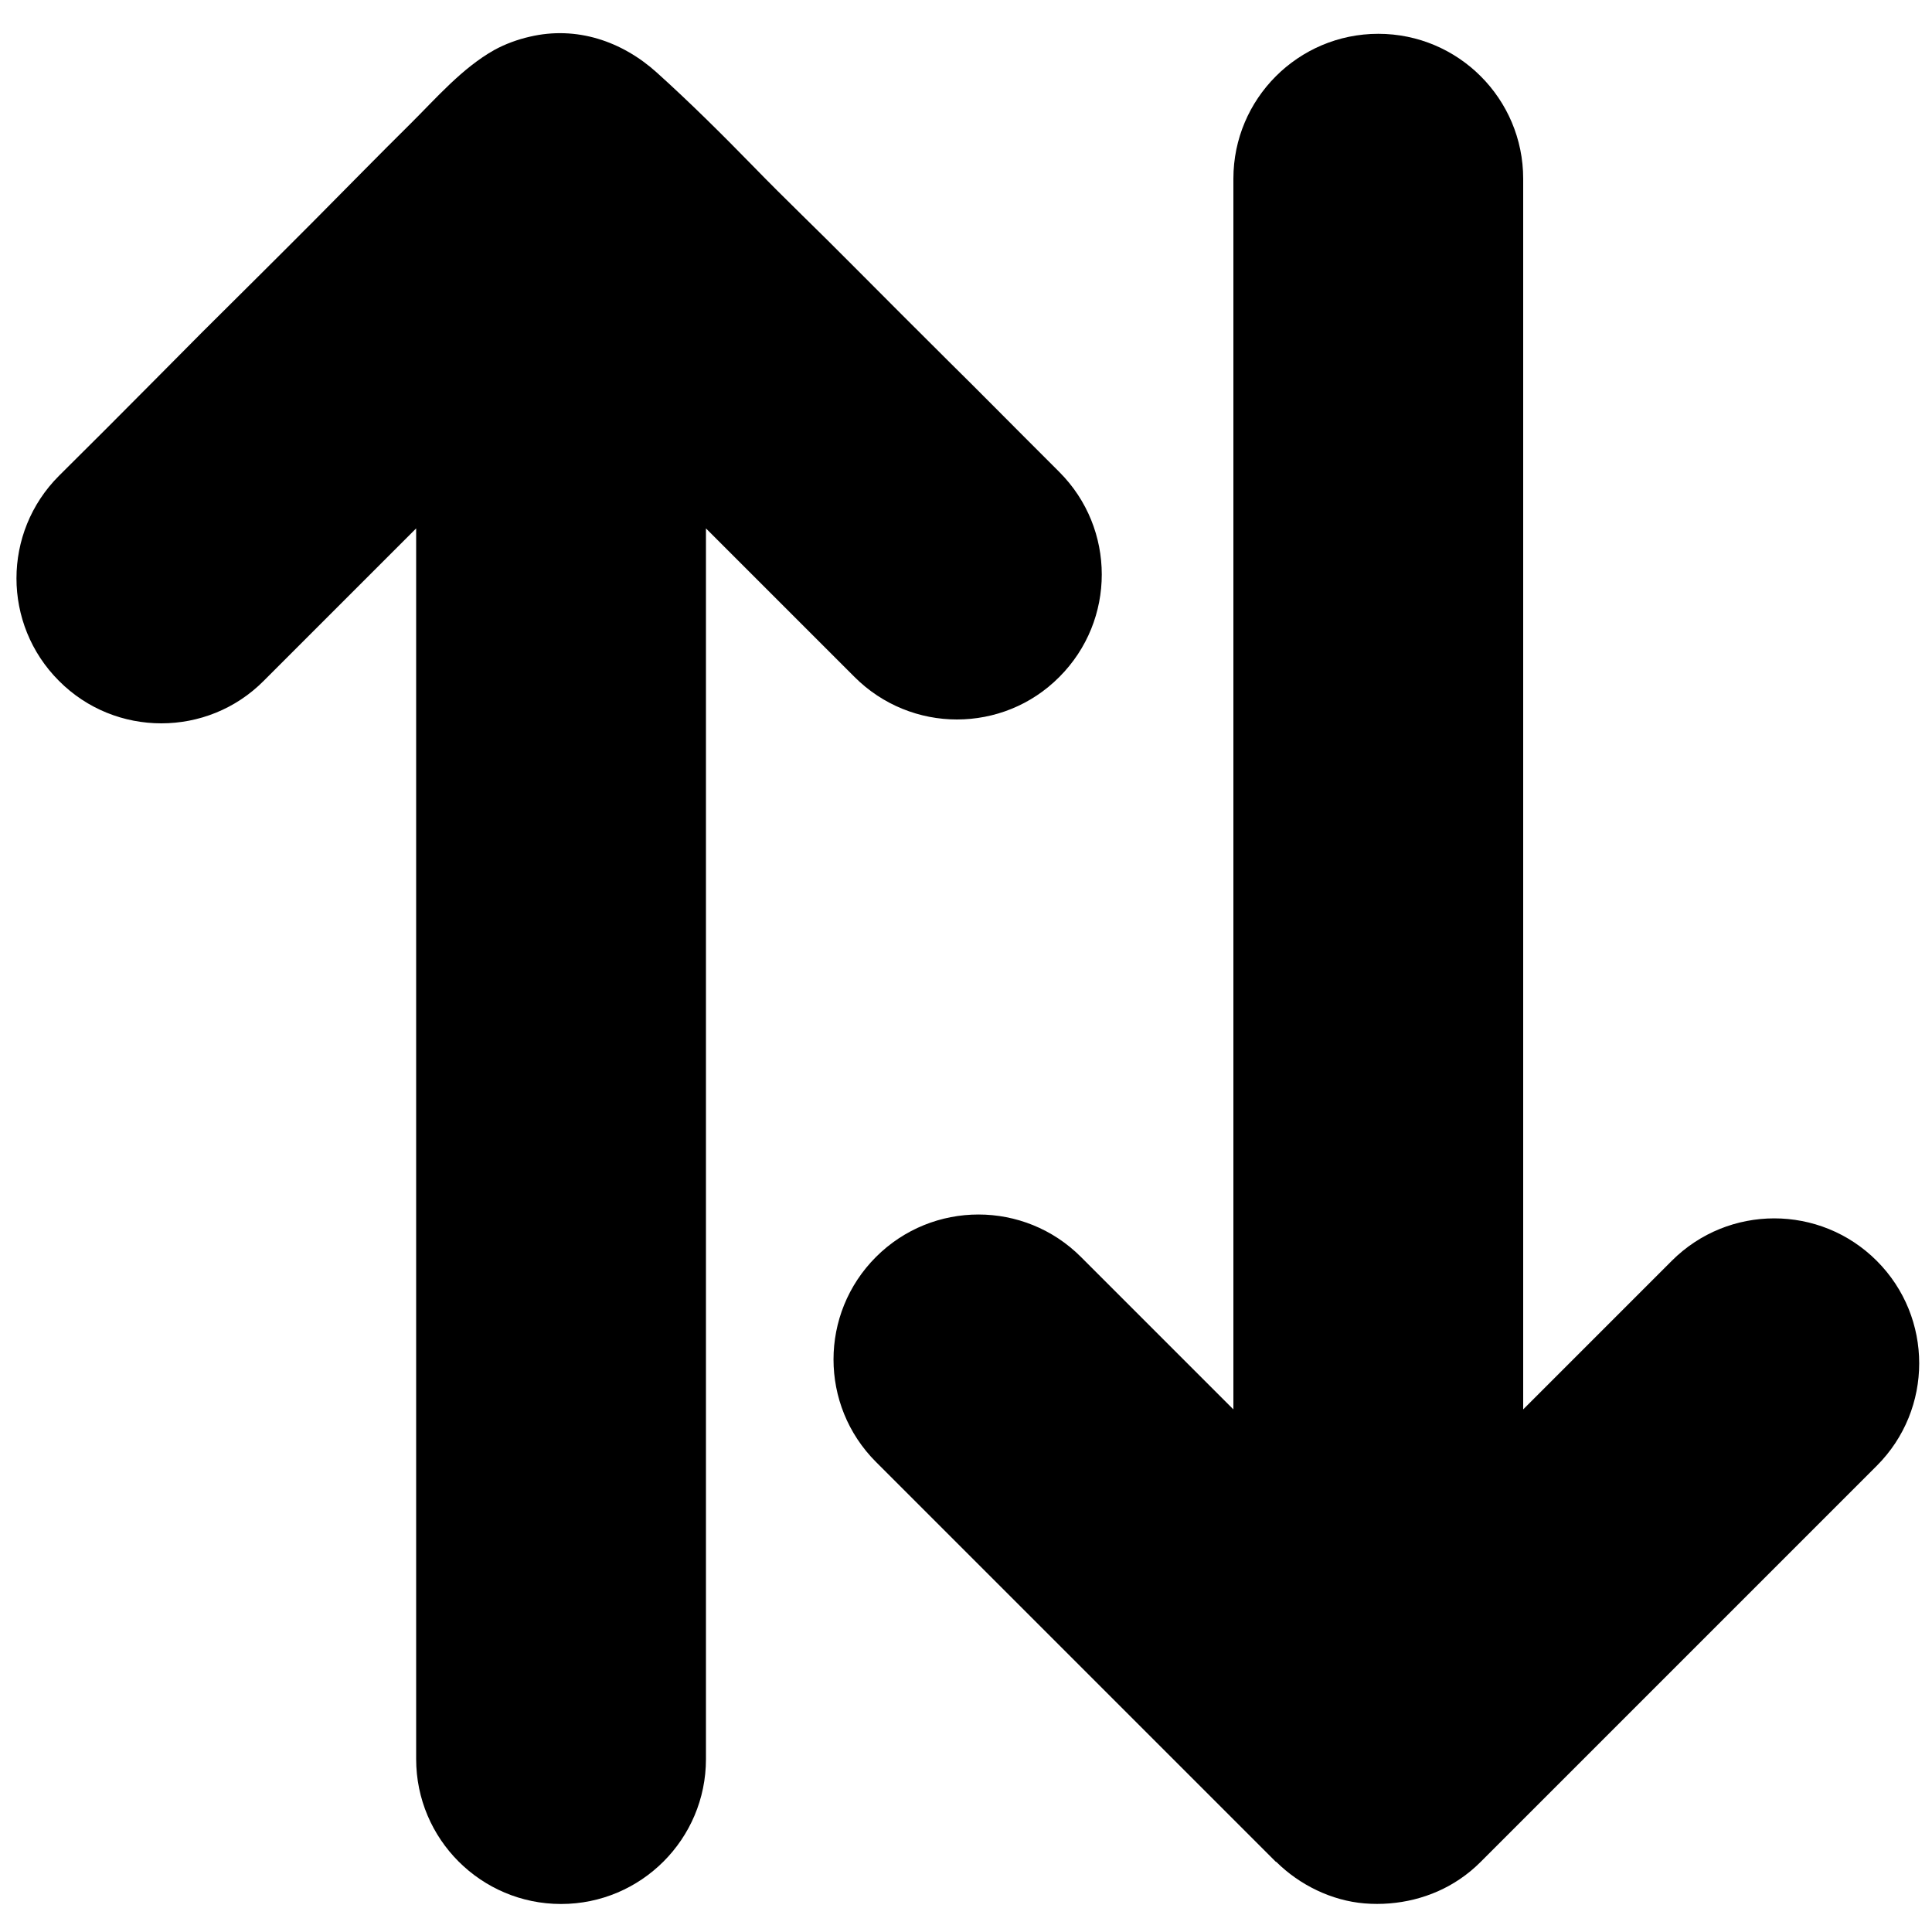 <?xml version="1.0" encoding="utf-8"?>
<!-- Generator: Adobe Illustrator 18.0.0, SVG Export Plug-In . SVG Version: 6.00 Build 0)  -->
<!DOCTYPE svg PUBLIC "-//W3C//DTD SVG 1.1//EN" "http://www.w3.org/Graphics/SVG/1.1/DTD/svg11.dtd">
<svg version="1.1" id="Layer_1" xmlns="http://www.w3.org/2000/svg" xmlns:xlink="http://www.w3.org/1999/xlink" x="0px" y="0px"
	 width="1000px" height="1000px" viewBox="0 0 1000 1000" enable-background="new 0 0 1000 1000" xml:space="preserve">
<path d="M660.6,963.7c12.1,12,28.7,20.1,45.7,21.5c17.2,1.4,34.9-2.8,49.2-12.5c3.9-2.6,7.6-5.7,10.9-9c0,0,0.1-0.1,0.1-0.1
	l204.9-204.9c29.3-29.3,29.3-76.8,0-106.1c-29.3-29.3-76.8-29.3-106.1,0l-76.9,76.9v-637c0-41.4-33.6-75-75-75s-75,33.6-75,75v637
	l-78.9-78.9c-29.3-29.3-76.8-29.3-106.1,0c-29.3,29.3-29.3,76.8,0,106.1l207,207C660.5,963.6,660.5,963.7,660.6,963.7z"/>
<path d="M83.5,374.4c19.2,0,38.4-7.3,53-22l78.9-78.9v637c0,41.4,33.6,75,75,75s75-33.6,75-75v-637l76.9,76.9
	c14.6,14.6,33.8,22,53,22c19.2,0,38.4-7.3,53-22c29.3-29.3,29.3-76.8,0-106.1c-5.4-5.4-10.9-10.9-16.3-16.3
	c-13.3-13.3-26.5-26.7-39.9-39.9c-17.2-17.1-34.3-34.2-51.4-51.4c-16.8-17-34.2-33.5-50.9-50.7c-16.2-16.6-32.6-32.9-49.9-48.5
	c-18-16.2-41.5-24.2-65.7-18.5c-6.2,1.4-12.8,3.8-18.4,6.9c-16.7,9.4-30,24.9-43.5,38.3c-16.5,16.3-32.7,32.9-49.1,49.4
	c-19.5,19.6-39.2,39.1-58.8,58.6C88,188.8,71.4,205.4,54.9,222c-8,8-16,15.9-24,23.9c-0.1,0.1-0.3,0.3-0.4,0.4
	c-29.3,29.3-29.3,76.8,0,106.1C45.1,367.1,64.3,374.4,83.5,374.4z"/>
</svg>
